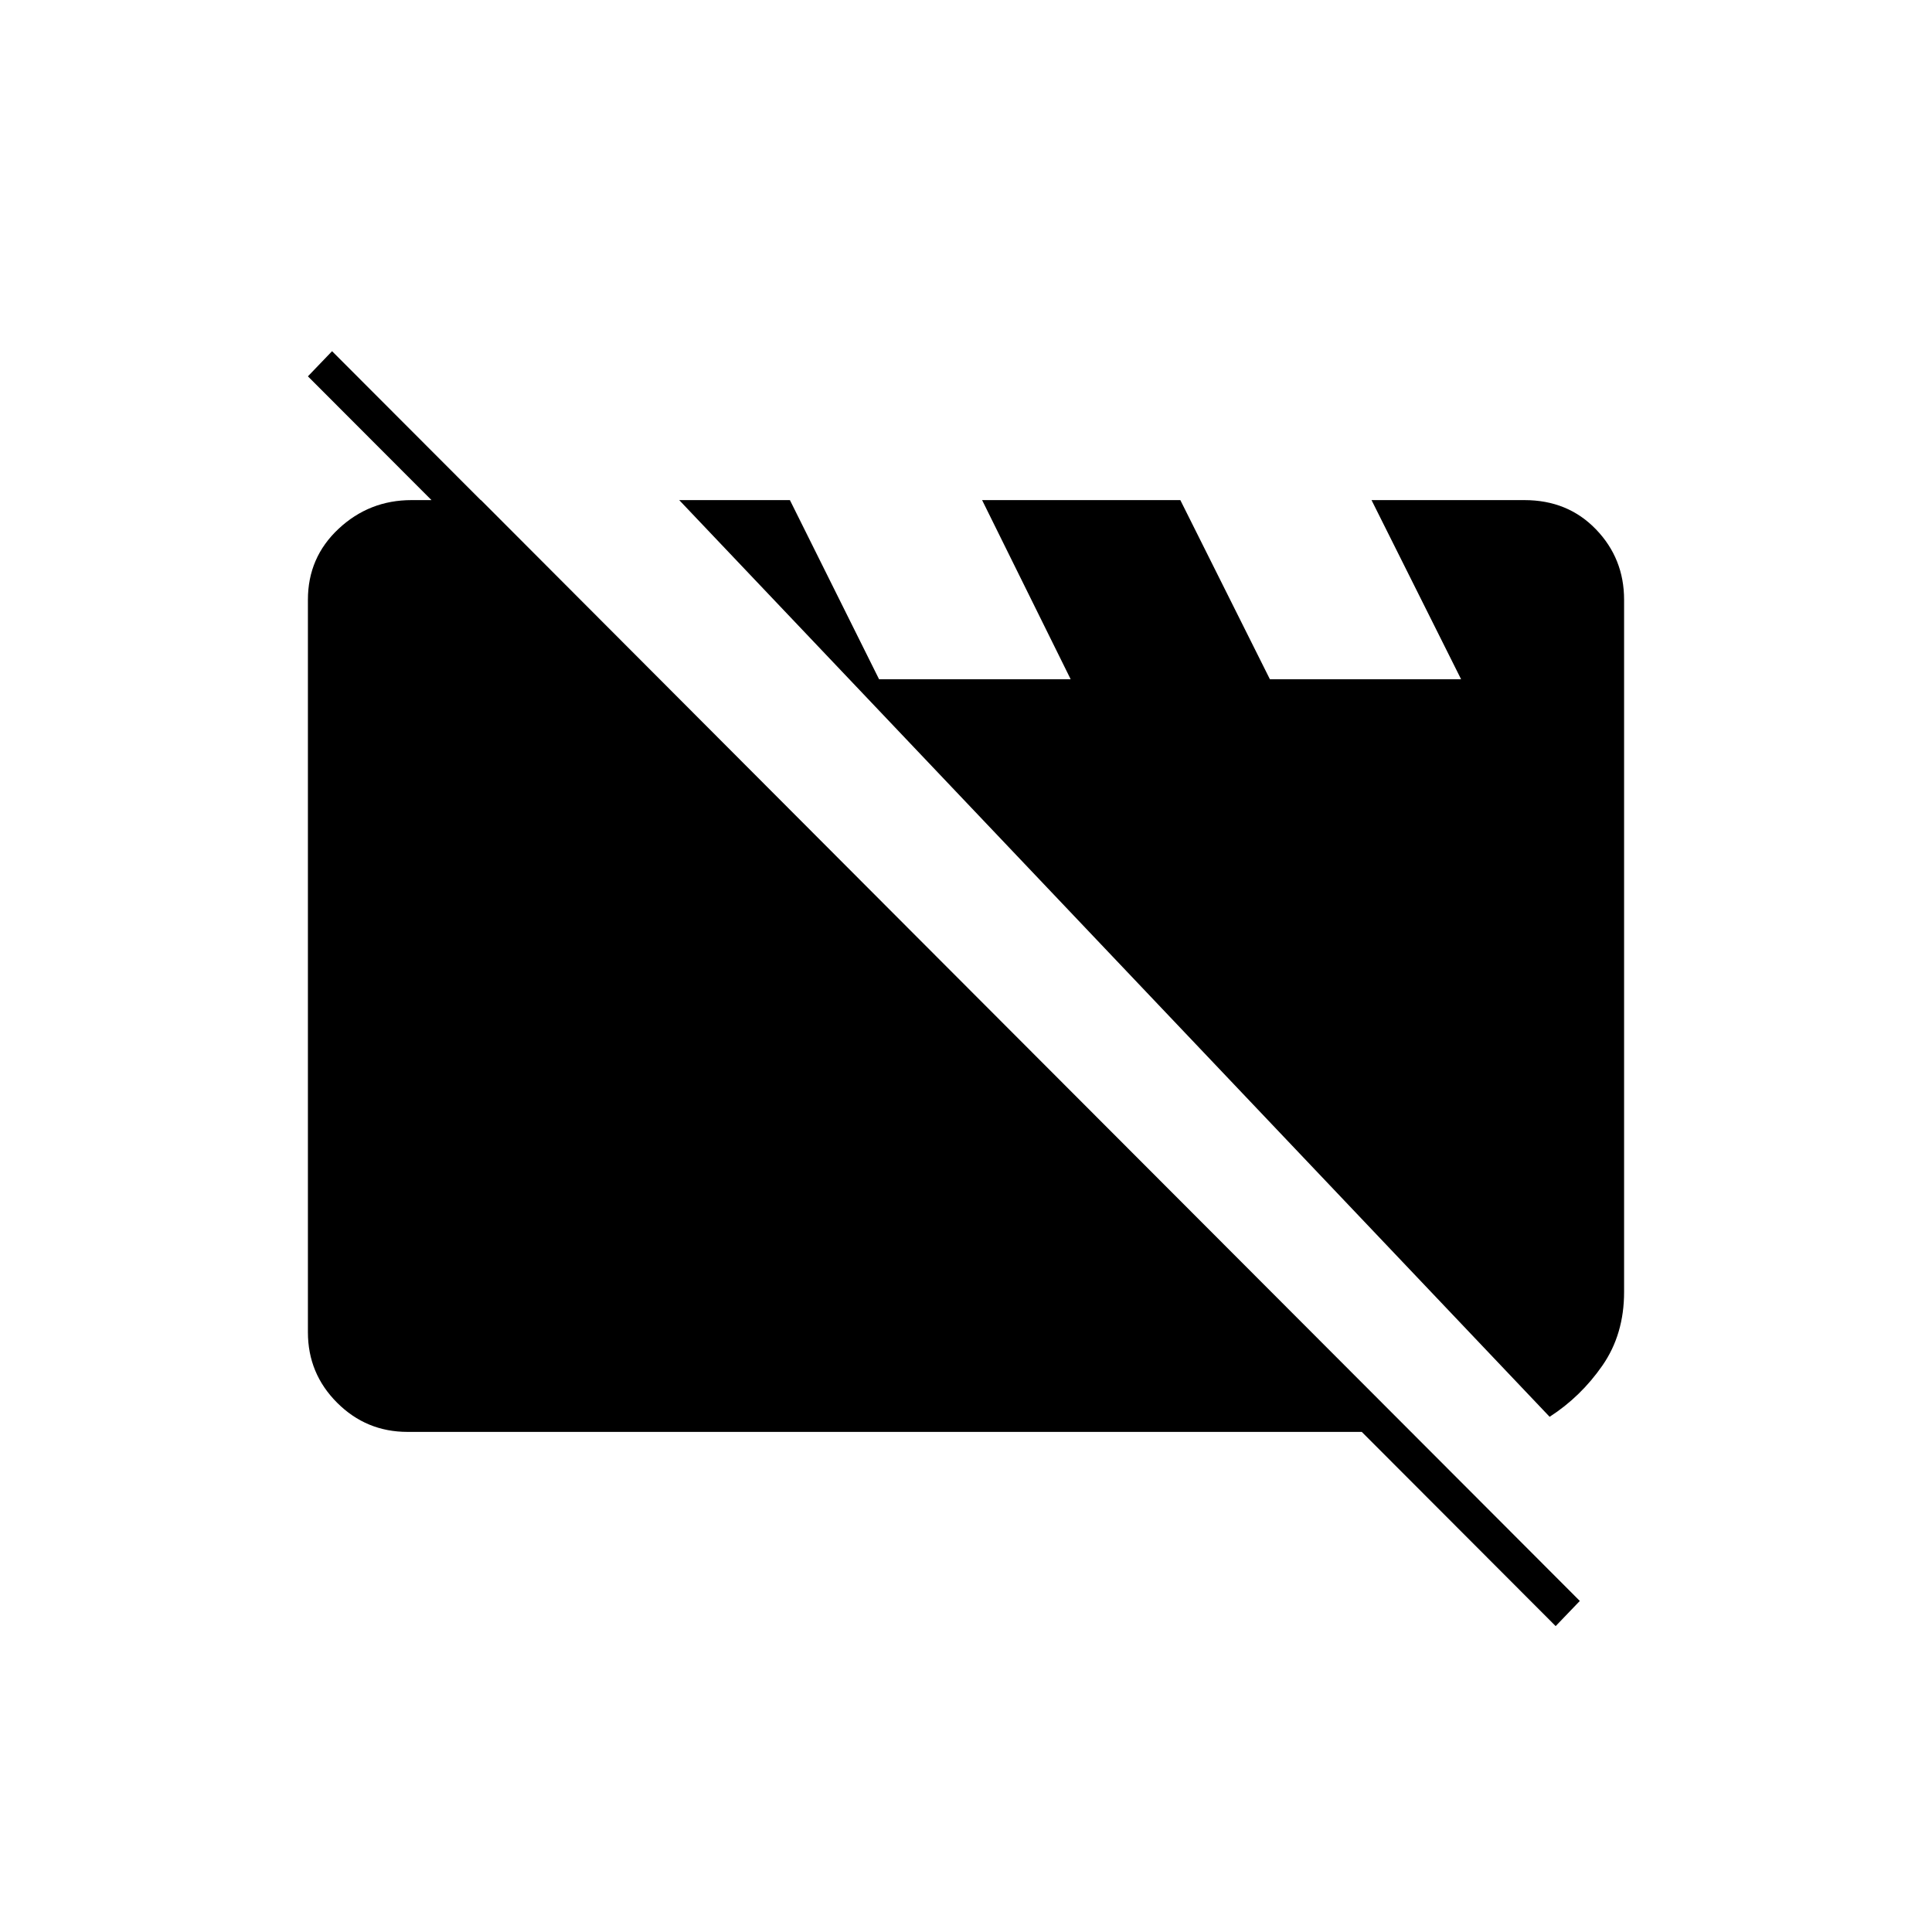 <svg xmlns="http://www.w3.org/2000/svg" height="20" viewBox="0 -960 960 960" width="20"><path d="M202.5-248.5q-20.5 0-35-14.5T153-298v-364q0-21 15.25-35.25t36.25-14.25H239l462 463H202.5ZM770-256 337.5-711.5h55l54 108.5-20-19.5H532l-44-89h98.5l44.5 89h95l-44.5-89h76q21.5 0 35.5 14.5t14 35v344q0 21-10.75 36.5T770-256Zm3 104L153-773l12-12.5 620 621-12 12.5Z"/></svg>
